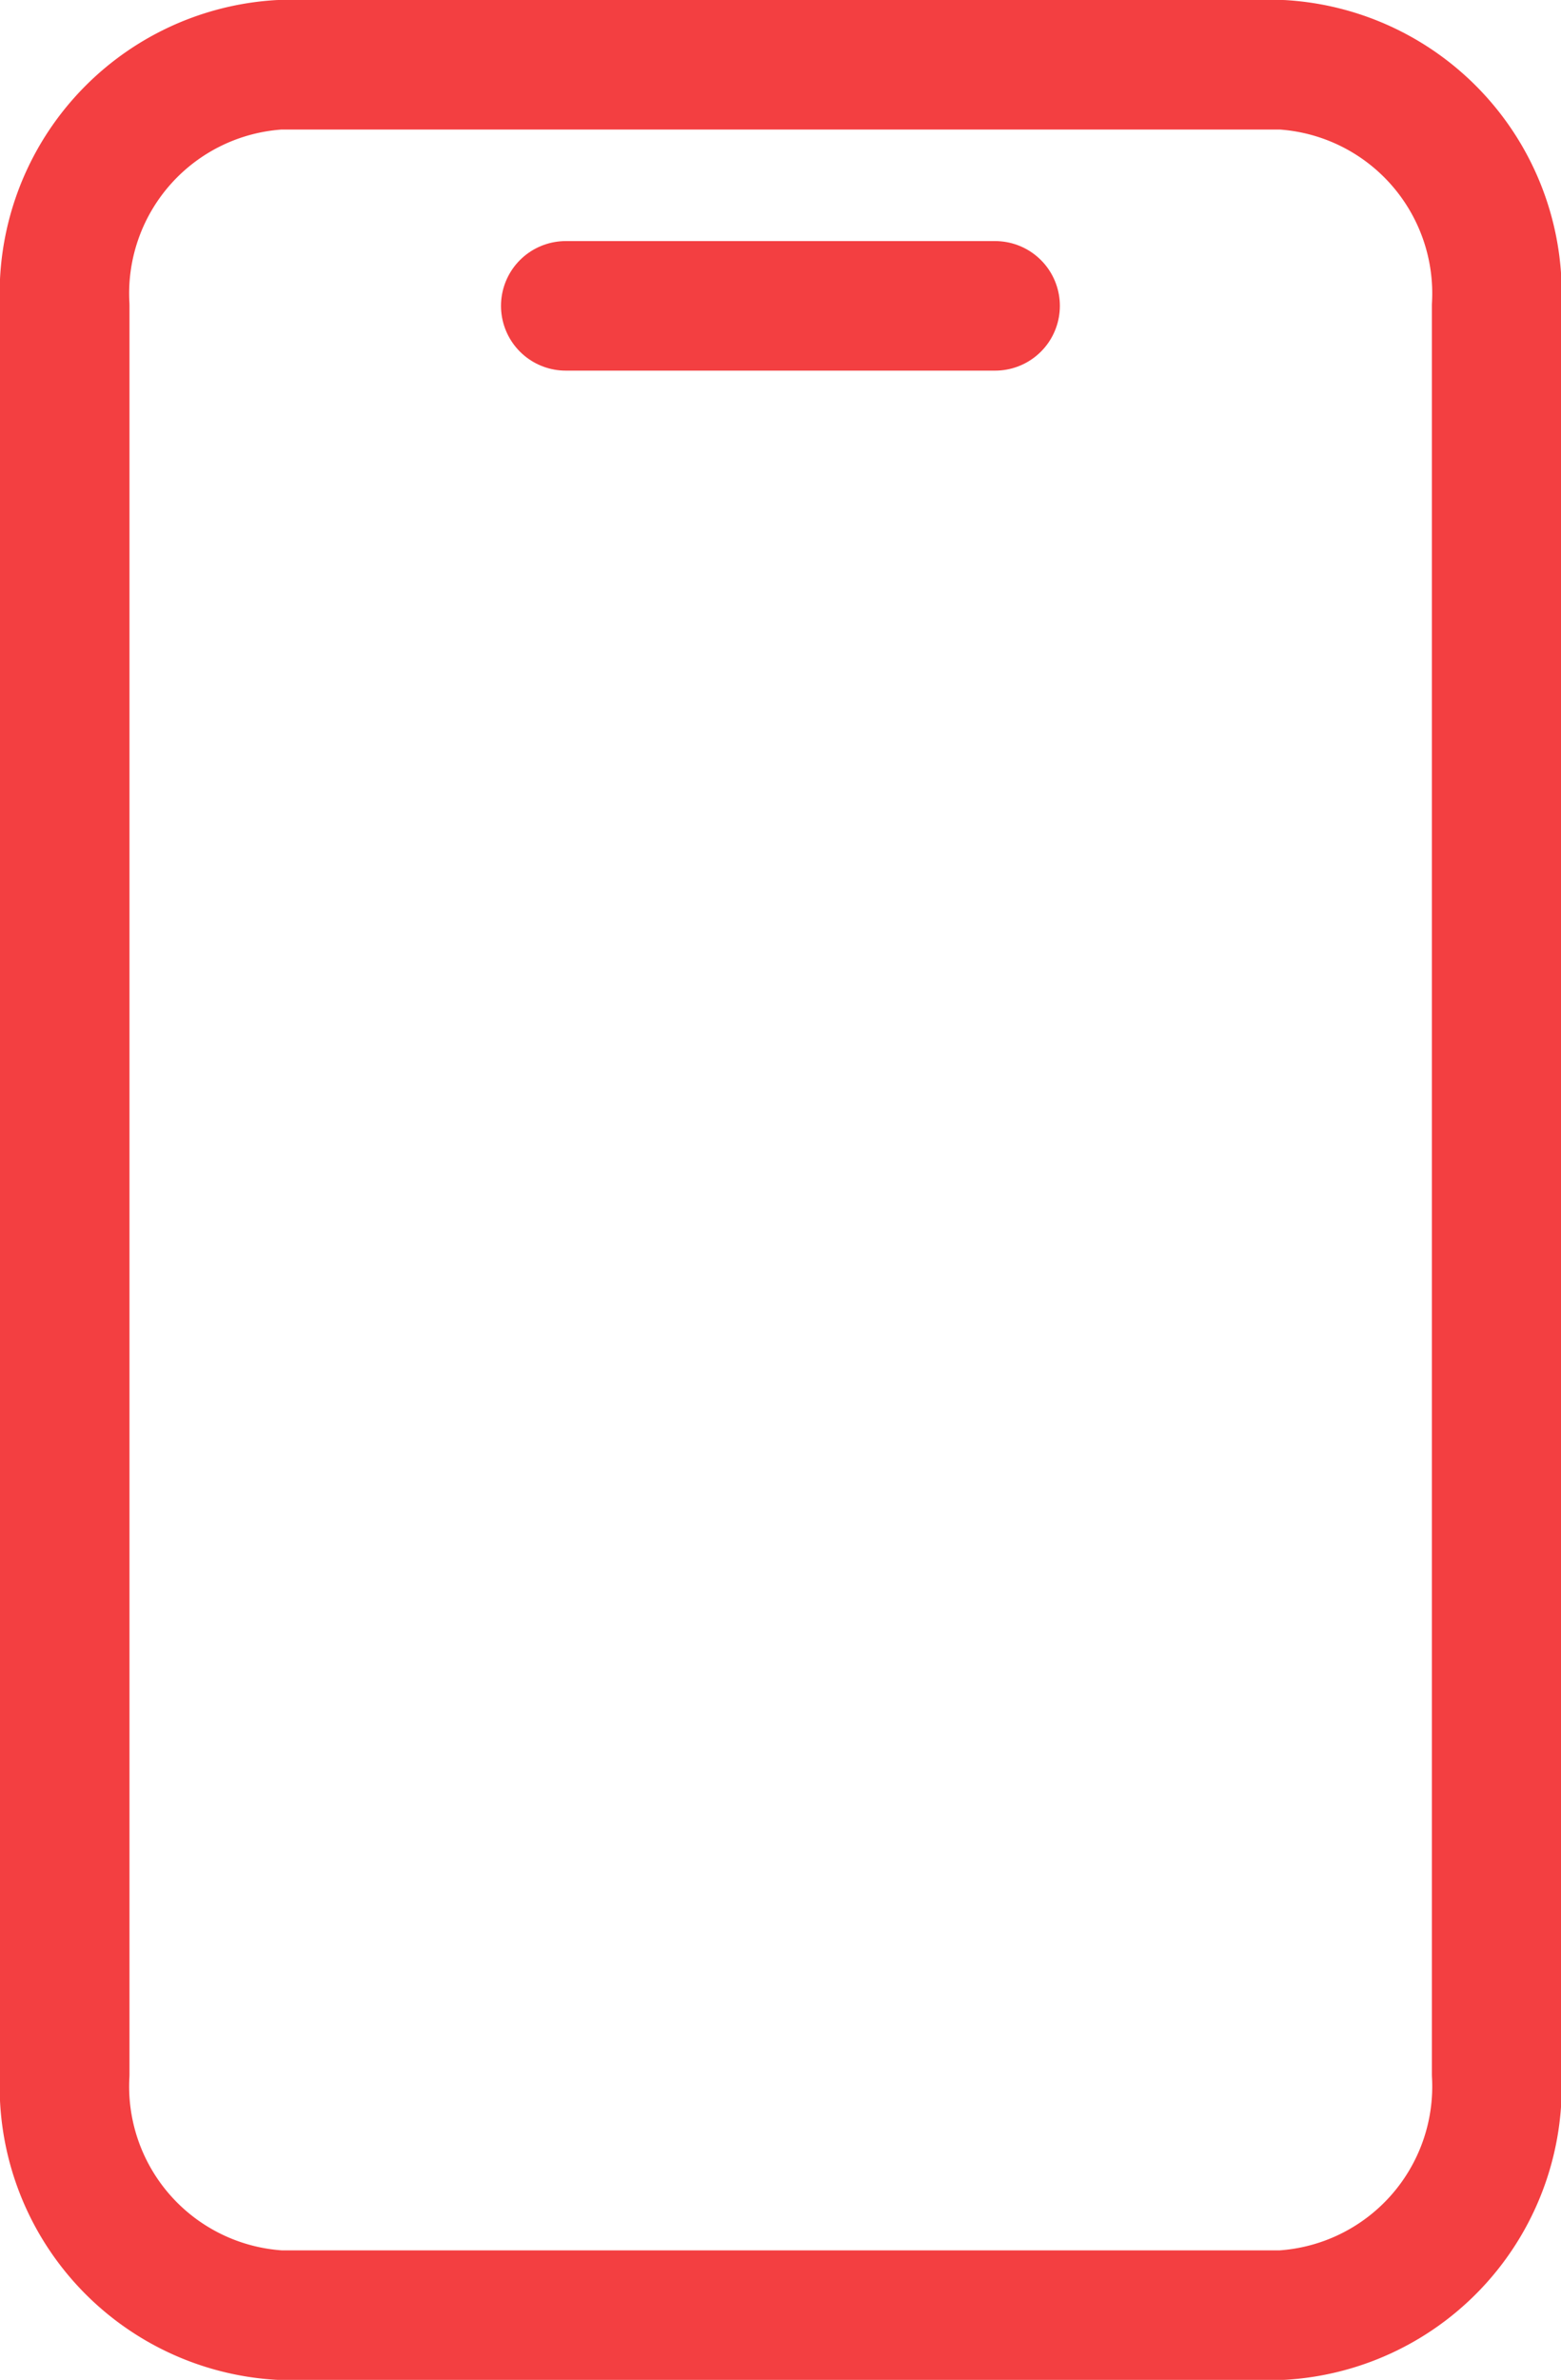 <svg xmlns="http://www.w3.org/2000/svg" width="12.055" height="18.372" viewBox="0 0 12.055 18.372">
  <g id="Group_4031" data-name="Group 4031" transform="translate(0.5 0.5)">
    <path id="Path_35841" data-name="Path 35841" d="M15.4,433H7.658A1.768,1.768,0,0,0,6,434.861V448.51a1.768,1.768,0,0,0,1.658,1.861H15.4a1.768,1.768,0,0,0,1.658-1.861V434.861A1.768,1.768,0,0,0,15.4,433Z" transform="translate(-6 -433)" fill="none" stroke="#f33f41" stroke-linejoin="round" stroke-width="1"/>
    <path id="Path_35842" data-name="Path 35842" d="M10.9,435.357h3.316" transform="translate(-7.031 -433.496)" fill="none" stroke="#f33f41" stroke-linecap="round" stroke-linejoin="round" stroke-width="1"/>
  </g>
</svg>
